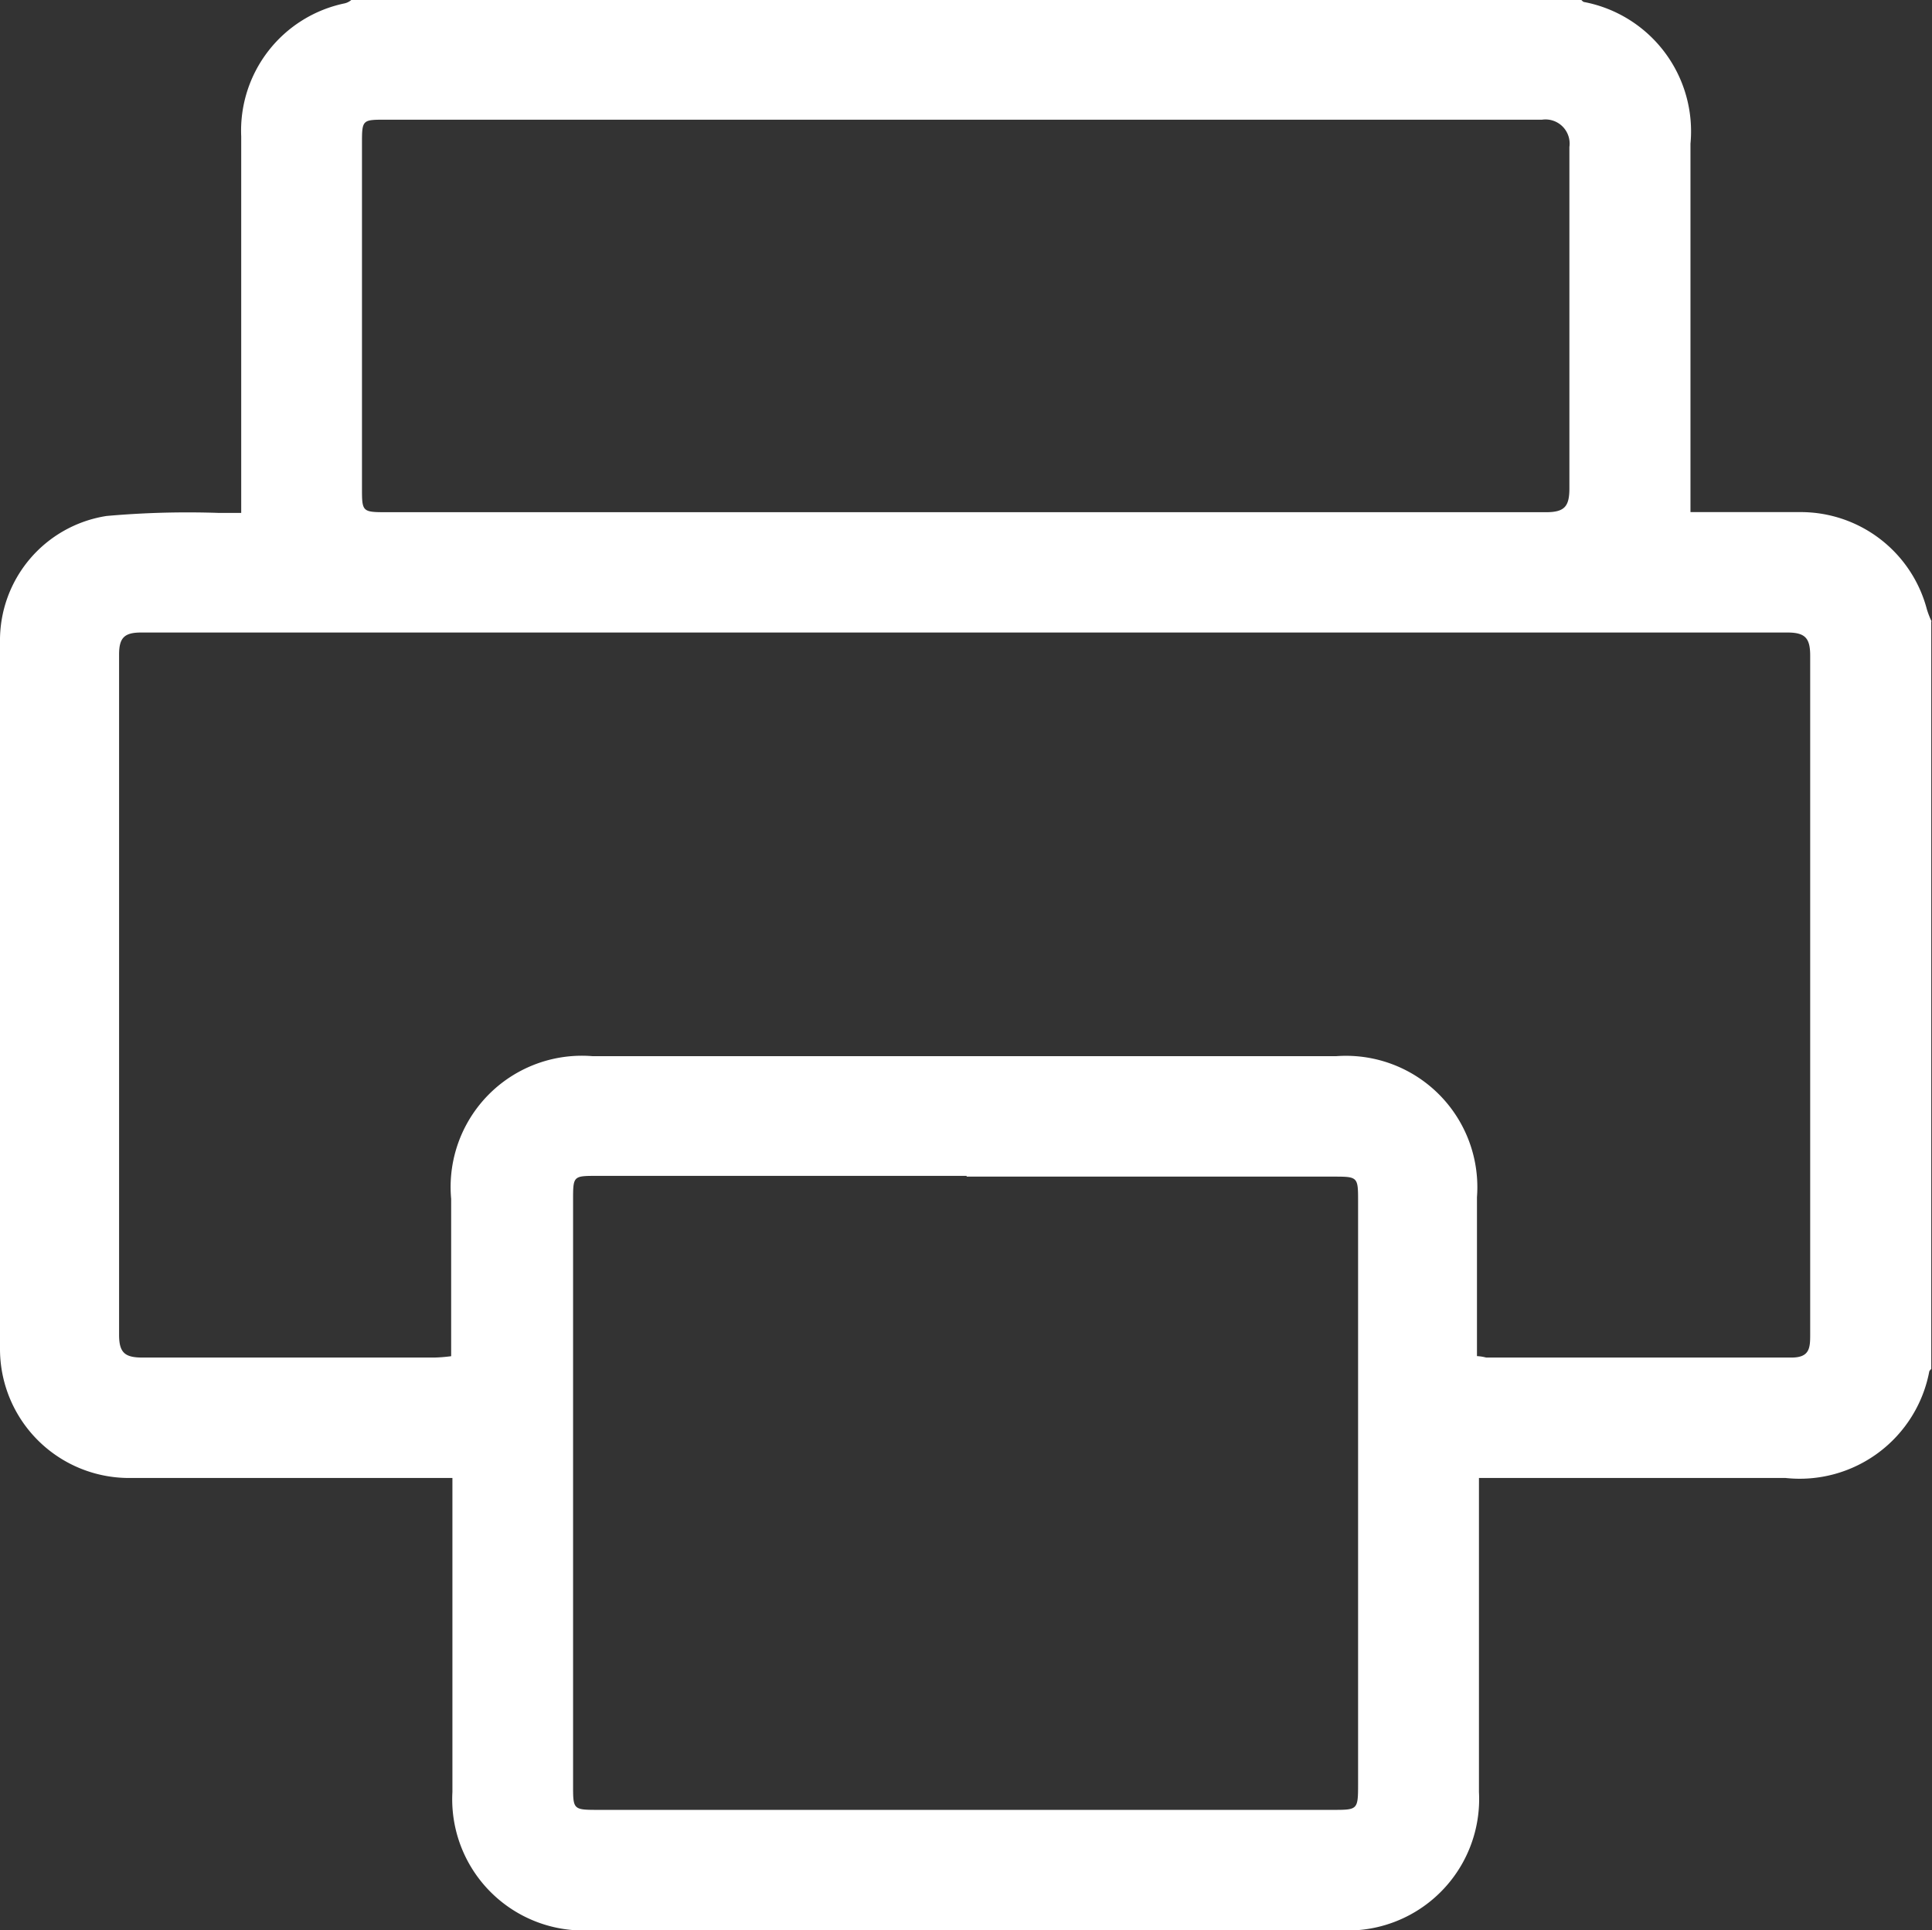 <svg xmlns="http://www.w3.org/2000/svg" width="18.414" height="18.401" viewBox="0 0 18.414 18.401">
  <rect x="0" y="0" width="18.414" height="18.401" fill="#333333" stroke="none"/>
  <path id="Path_1721" data-name="Path 1721" d="M18.417,5.939v7.121s-.019.019-.019.025a1.257,1.257,0,0,1-1.37,1.015H14.106v2.993a1.253,1.253,0,0,1-1.325,1.319H5.641a1.251,1.251,0,0,1-1.319-1.319V14.1H1.253A1.23,1.23,0,0,1,.01,12.869V6.129a1.2,1.2,0,0,1,1.015-1.2A8.709,8.709,0,0,1,2.1,4.9h.209V1.31A1.239,1.239,0,0,1,3.295.042.149.149,0,0,0,3.358.01H15.082c.006.006.019.019.025.019A1.255,1.255,0,0,1,16.122,1.38V4.892h1.053a1.243,1.243,0,0,1,1.2.926.847.847,0,0,0,.044.114Zm-4.318,7a.448.448,0,0,1,.076.013h2.91c.171,0,.178-.089.178-.216V6.262c0-.165-.044-.222-.216-.222H1.354c-.159,0-.209.051-.209.209v6.487c0,.171.057.216.222.216H4.151a1.449,1.449,0,0,0,.159-.013v-1.5A1.251,1.251,0,0,1,5.66,10.079h7.083a1.252,1.252,0,0,1,1.344,1.344v1.515ZM9.223,1.151H3.688c-.228,0-.228,0-.228.235V4.658c0,.228,0,.235.228.235H14.746c.178,0,.222-.057.222-.228V1.411a.23.23,0,0,0-.26-.26H9.223Zm0,10.069H5.7c-.228,0-.228,0-.228.235v5.574c0,.228,0,.235.228.235h7.013c.235,0,.241,0,.241-.241V11.468c0-.241,0-.241-.241-.241H9.223Z" transform="translate(-0.01 -0.01)" fill="#fff"/>
</svg>
